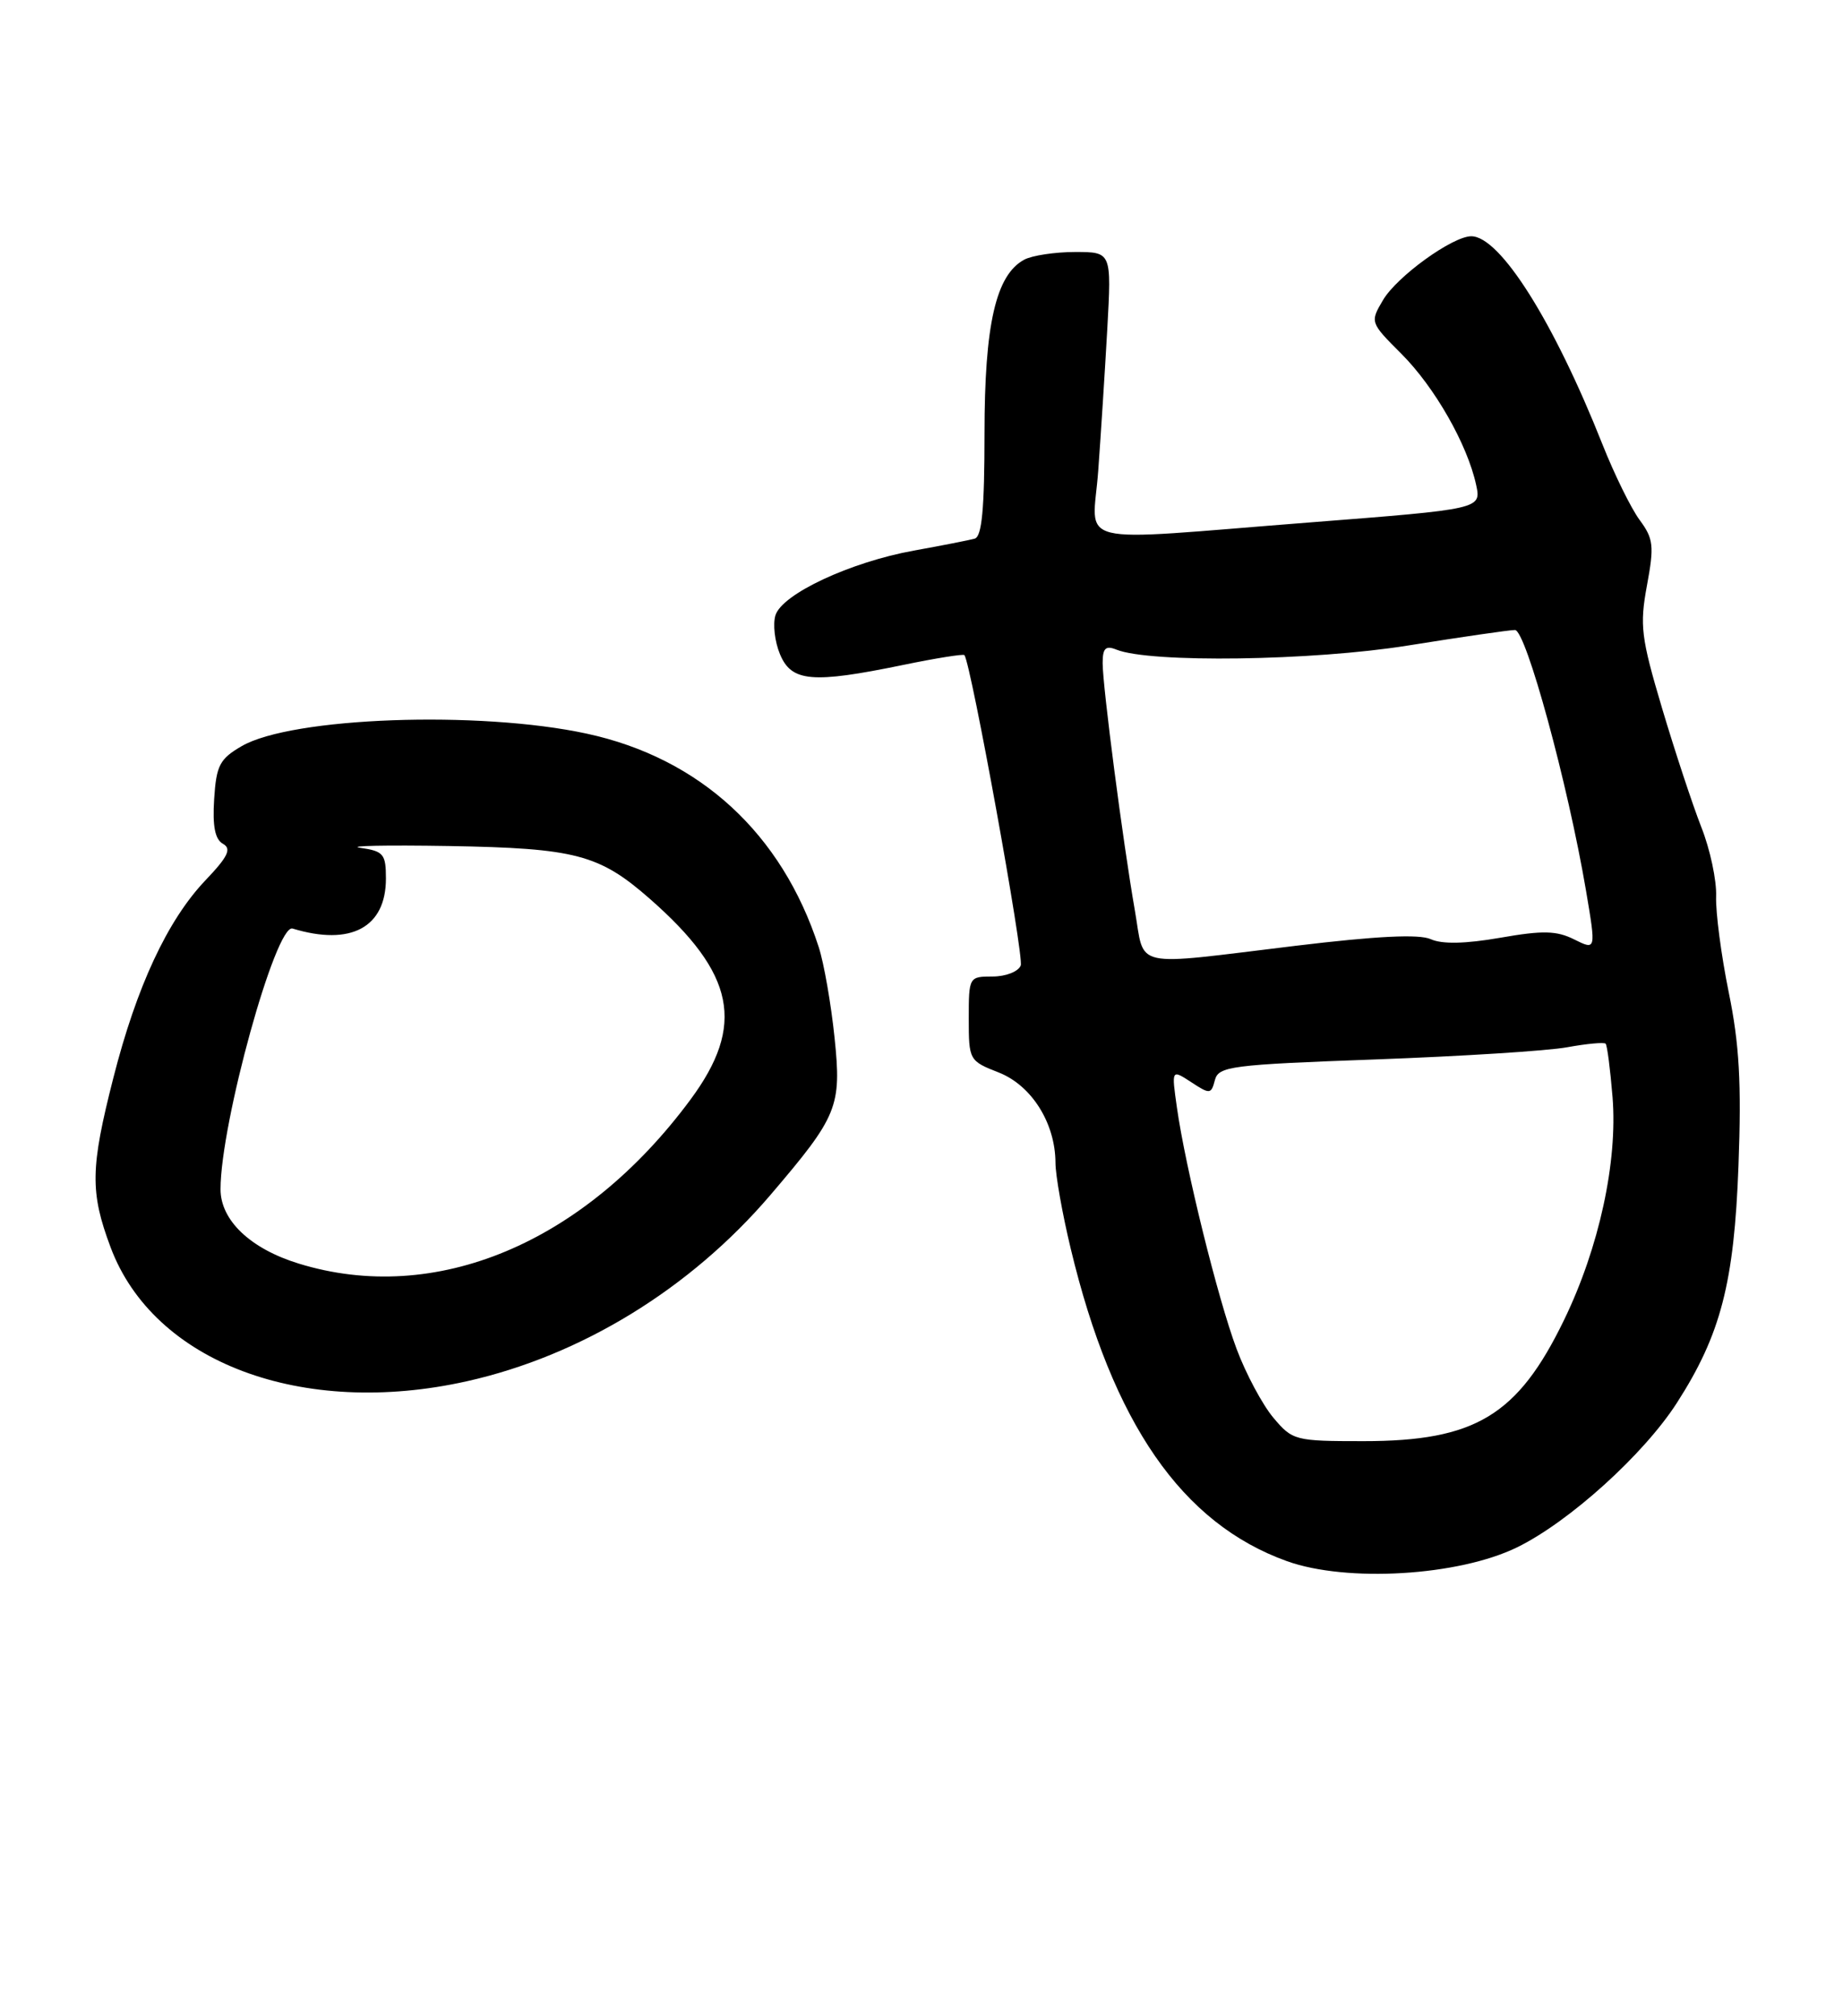 <?xml version="1.0" encoding="UTF-8" standalone="no"?>
<!DOCTYPE svg PUBLIC "-//W3C//DTD SVG 1.1//EN" "http://www.w3.org/Graphics/SVG/1.1/DTD/svg11.dtd" >
<svg xmlns="http://www.w3.org/2000/svg" xmlns:xlink="http://www.w3.org/1999/xlink" version="1.1" viewBox="0 0 234 256">
 <g >
 <path fill="currentColor"
d=" M 192.63 196.48 C 199.25 193.24 208.71 184.68 212.91 178.14 C 218.48 169.47 220.18 162.91 220.73 148.00 C 221.12 137.54 220.84 132.59 219.49 126.00 C 218.54 121.33 217.82 115.85 217.89 113.83 C 217.97 111.82 217.13 107.85 216.01 105.03 C 214.90 102.20 212.66 95.41 211.03 89.94 C 208.36 80.96 208.17 79.43 209.11 74.34 C 210.04 69.32 209.94 68.41 208.18 66.03 C 207.10 64.57 204.97 60.24 203.46 56.43 C 197.28 40.83 190.45 30.00 186.80 30.00 C 184.43 30.00 177.36 35.11 175.60 38.10 C 173.94 40.91 173.95 40.95 177.93 44.93 C 182.16 49.16 186.31 56.44 187.42 61.57 C 188.08 64.64 188.08 64.64 166.29 66.34 C 135.43 68.75 138.74 69.56 139.44 59.75 C 139.77 55.21 140.29 47.11 140.59 41.75 C 141.13 32.00 141.13 32.00 136.50 32.00 C 133.95 32.00 131.05 32.44 130.05 32.97 C 126.44 34.91 125.00 41.19 125.00 55.05 C 125.00 64.61 124.67 68.15 123.75 68.40 C 123.06 68.59 119.58 69.28 116.00 69.92 C 107.94 71.39 99.32 75.42 98.46 78.12 C 98.11 79.24 98.36 81.46 99.03 83.07 C 100.49 86.59 103.11 86.82 114.65 84.44 C 118.81 83.58 122.32 83.02 122.45 83.19 C 123.29 84.29 130.04 121.46 129.60 122.60 C 129.30 123.37 127.71 124.00 126.03 124.00 C 123.03 124.00 123.00 124.06 123.00 129.35 C 123.00 134.62 123.06 134.72 126.81 136.19 C 130.99 137.84 133.99 142.62 134.01 147.65 C 134.01 149.22 134.88 154.12 135.94 158.53 C 141.26 180.72 150.06 193.45 163.40 198.24 C 171.01 200.97 185.19 200.12 192.63 196.48 Z  M 59.30 175.39 C 73.80 172.14 87.66 163.64 97.81 151.75 C 106.38 141.71 106.87 140.53 105.96 131.76 C 105.52 127.51 104.62 122.33 103.95 120.26 C 99.28 105.85 88.88 96.27 74.50 93.16 C 60.83 90.20 37.02 91.06 30.68 94.75 C 27.89 96.37 27.46 97.20 27.19 101.48 C 26.97 104.92 27.30 106.59 28.31 107.15 C 29.43 107.78 28.96 108.77 26.06 111.81 C 21.26 116.87 17.34 125.28 14.39 136.88 C 11.47 148.33 11.42 151.38 14.04 158.38 C 19.51 173.01 38.35 180.08 59.30 175.39 Z  M 161.67 180.02 C 160.29 178.37 158.18 174.44 157.00 171.27 C 154.62 164.91 150.50 148.23 149.43 140.64 C 148.74 135.78 148.74 135.78 151.25 137.42 C 153.61 138.97 153.78 138.96 154.25 137.16 C 154.71 135.40 156.24 135.20 174.62 134.53 C 185.56 134.13 196.52 133.44 199.00 132.98 C 201.47 132.53 203.66 132.33 203.86 132.53 C 204.06 132.73 204.45 135.78 204.74 139.32 C 205.40 147.54 203.03 158.44 198.59 167.60 C 192.71 179.74 187.32 183.00 173.12 183.00 C 164.42 183.00 164.11 182.92 161.67 180.02 Z  M 144.09 115.61 C 142.56 106.84 140.00 87.16 140.00 84.21 C 140.00 82.30 140.37 81.94 141.75 82.49 C 145.99 84.21 166.64 83.92 178.77 81.97 C 185.52 80.89 191.63 80.00 192.35 80.00 C 193.74 80.00 199.07 99.54 201.37 113.09 C 202.65 120.67 202.65 120.67 199.89 119.30 C 197.64 118.17 195.89 118.13 190.47 119.08 C 186.04 119.85 183.09 119.91 181.66 119.26 C 180.18 118.59 174.79 118.86 164.50 120.10 C 143.36 122.66 145.40 123.10 144.09 115.61 Z  M 37.92 160.45 C 31.78 158.56 28.00 154.96 28.00 151.01 C 28.00 142.64 35.02 117.26 37.15 117.91 C 44.55 120.16 49.00 117.77 49.00 111.56 C 49.00 108.45 48.70 108.08 45.75 107.66 C 43.96 107.40 49.02 107.30 57.00 107.43 C 73.07 107.71 76.07 108.49 82.49 114.12 C 93.35 123.65 94.67 130.17 87.66 139.64 C 74.15 157.90 55.27 165.80 37.92 160.45 Z "/>
</g>
</svg>